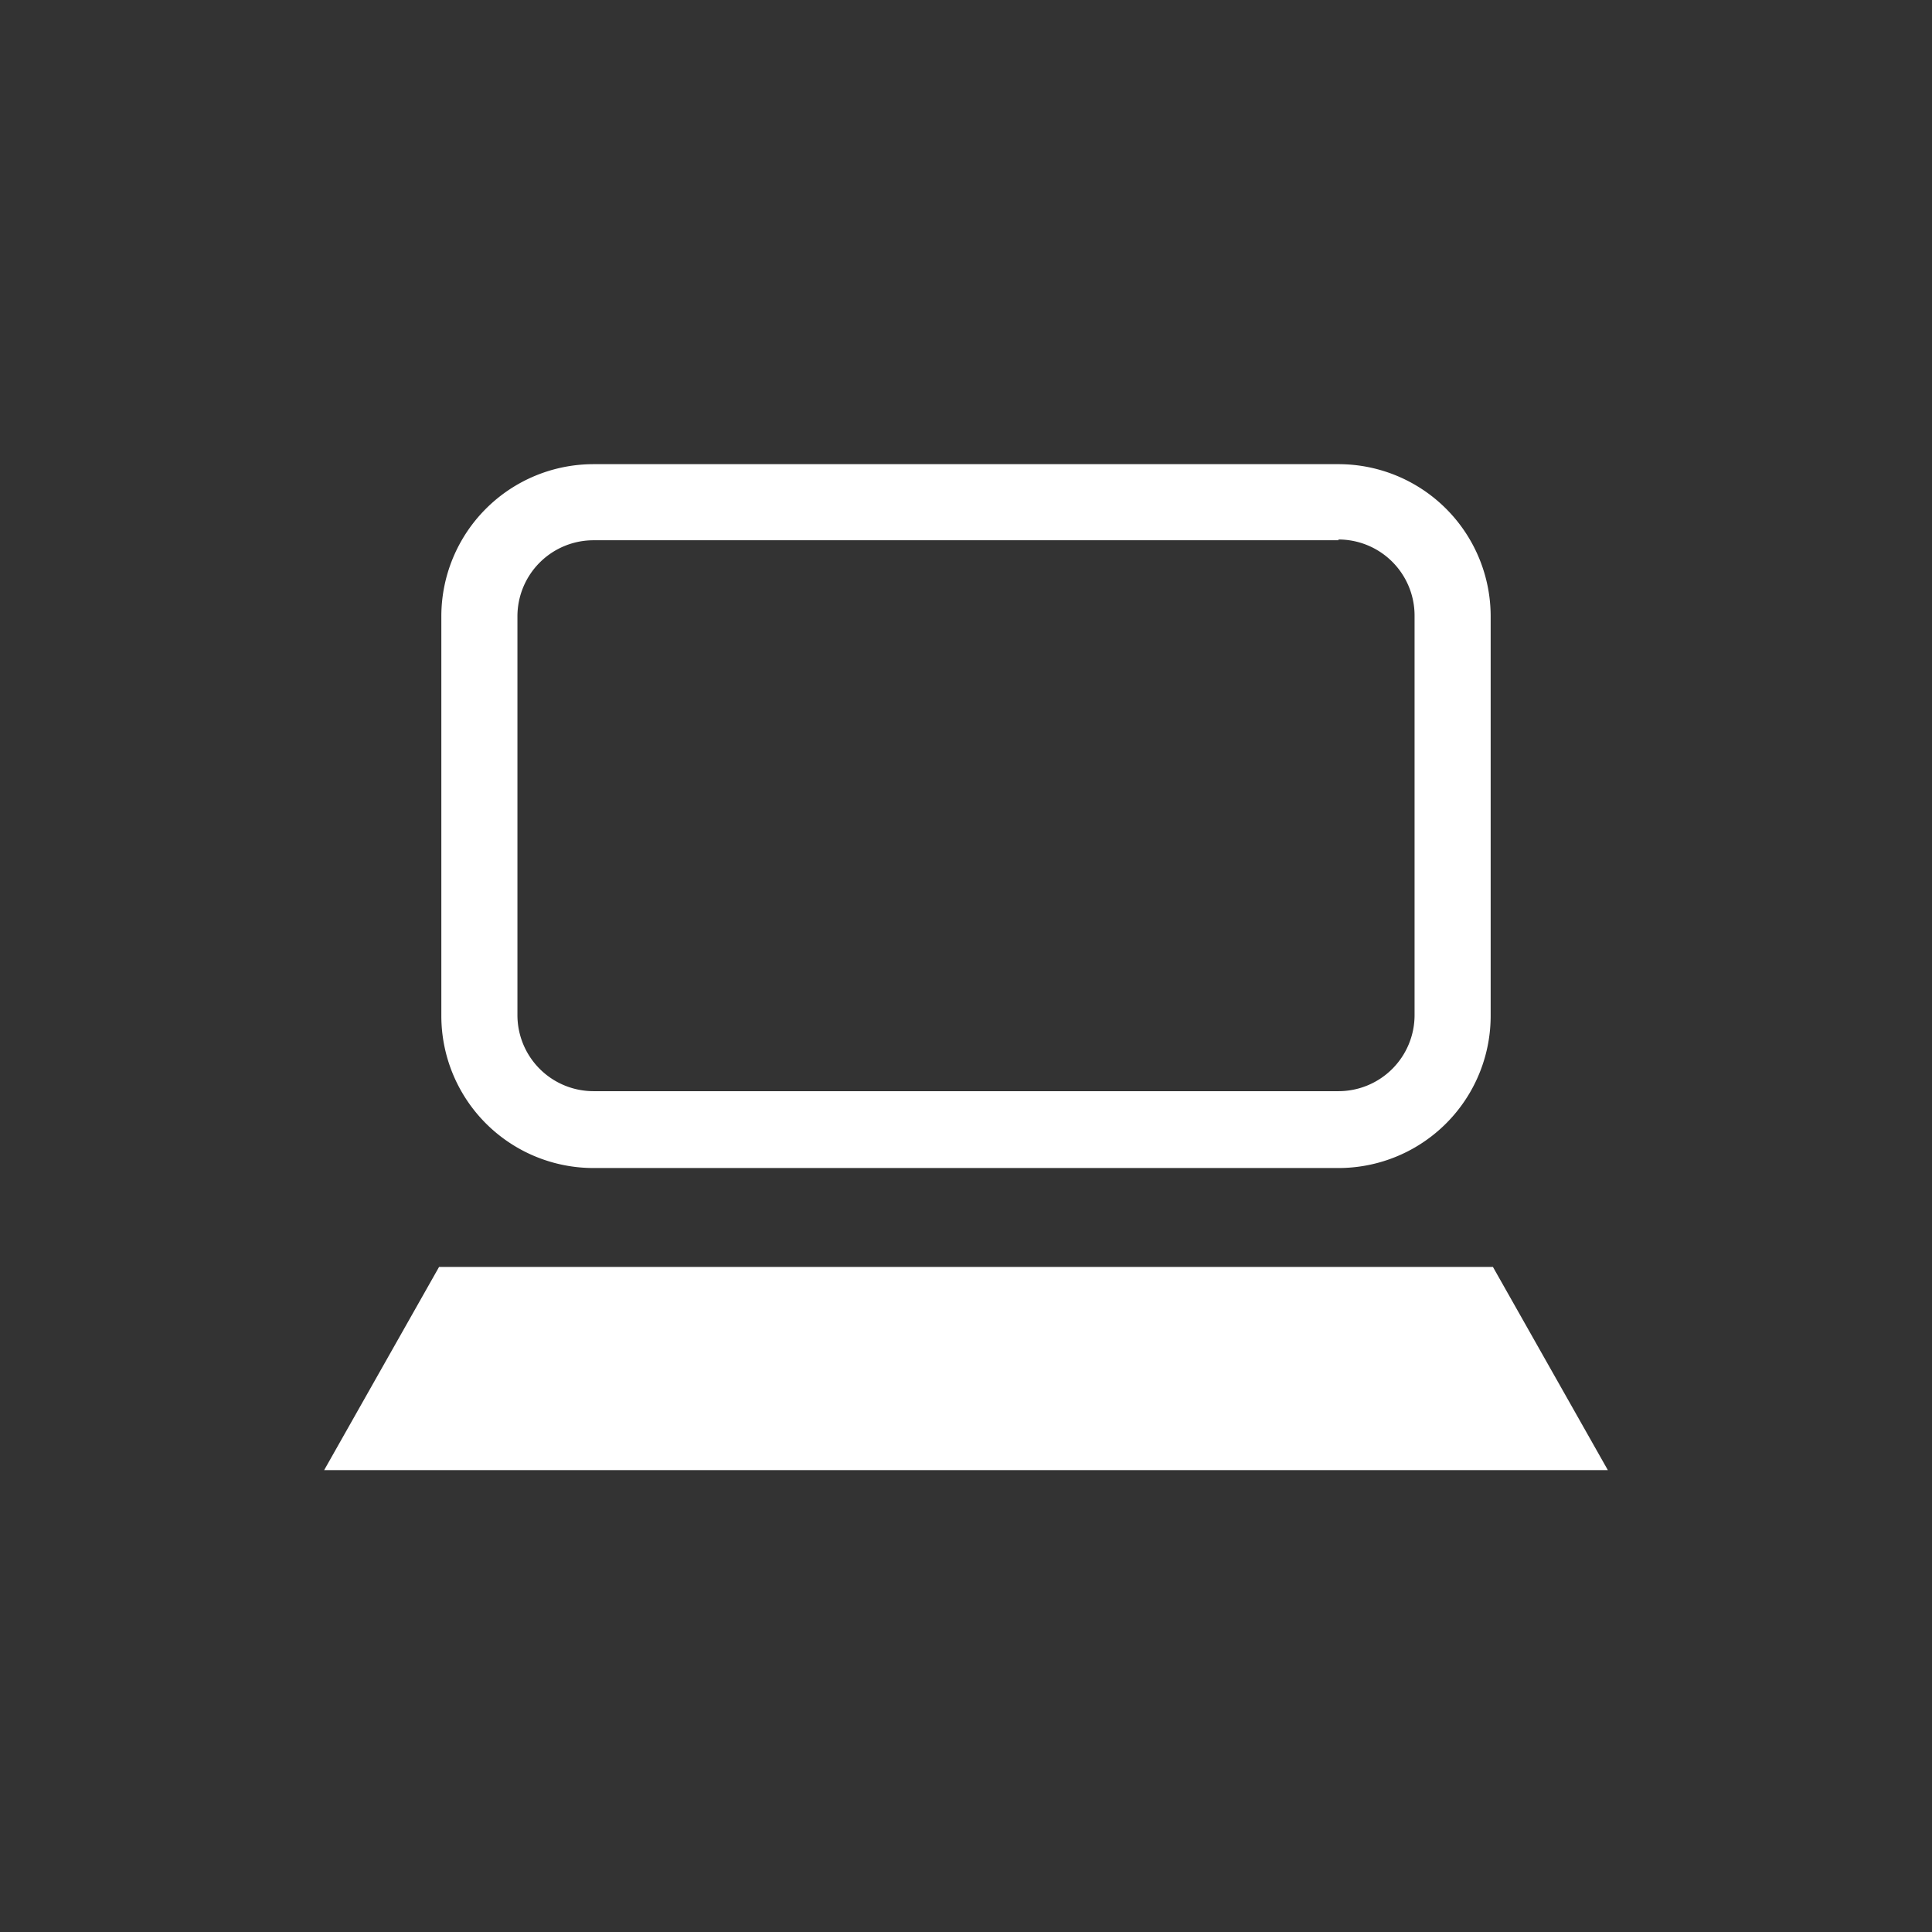 <svg id="Capa_2" data-name="Capa 2" xmlns="http://www.w3.org/2000/svg" viewBox="0 0 25.39 25.39"><rect x="0" y="0" width="25.39" height="25.39" fill="#333333" stroke="none"/><defs><style>.cls-1{fill:#fff;}</style></defs><title>Mesa de trabajo 1</title><path class="cls-1" d="M17.59,7.09a1,1,0,0,1,1,1v5.25a1,1,0,0,1-1,1H7.8a1,1,0,0,1-1-1V8.1a1,1,0,0,1,1-1h9.79m0-1H7.8a2,2,0,0,0-2,2v5.25a2,2,0,0,0,2,2h9.79a2,2,0,0,0,2-2V8.1a2,2,0,0,0-2-2Z"/><polygon class="cls-1" points="21.13 19.32 4.26 19.32 5.77 16.65 19.62 16.65 21.13 19.32"/></svg>